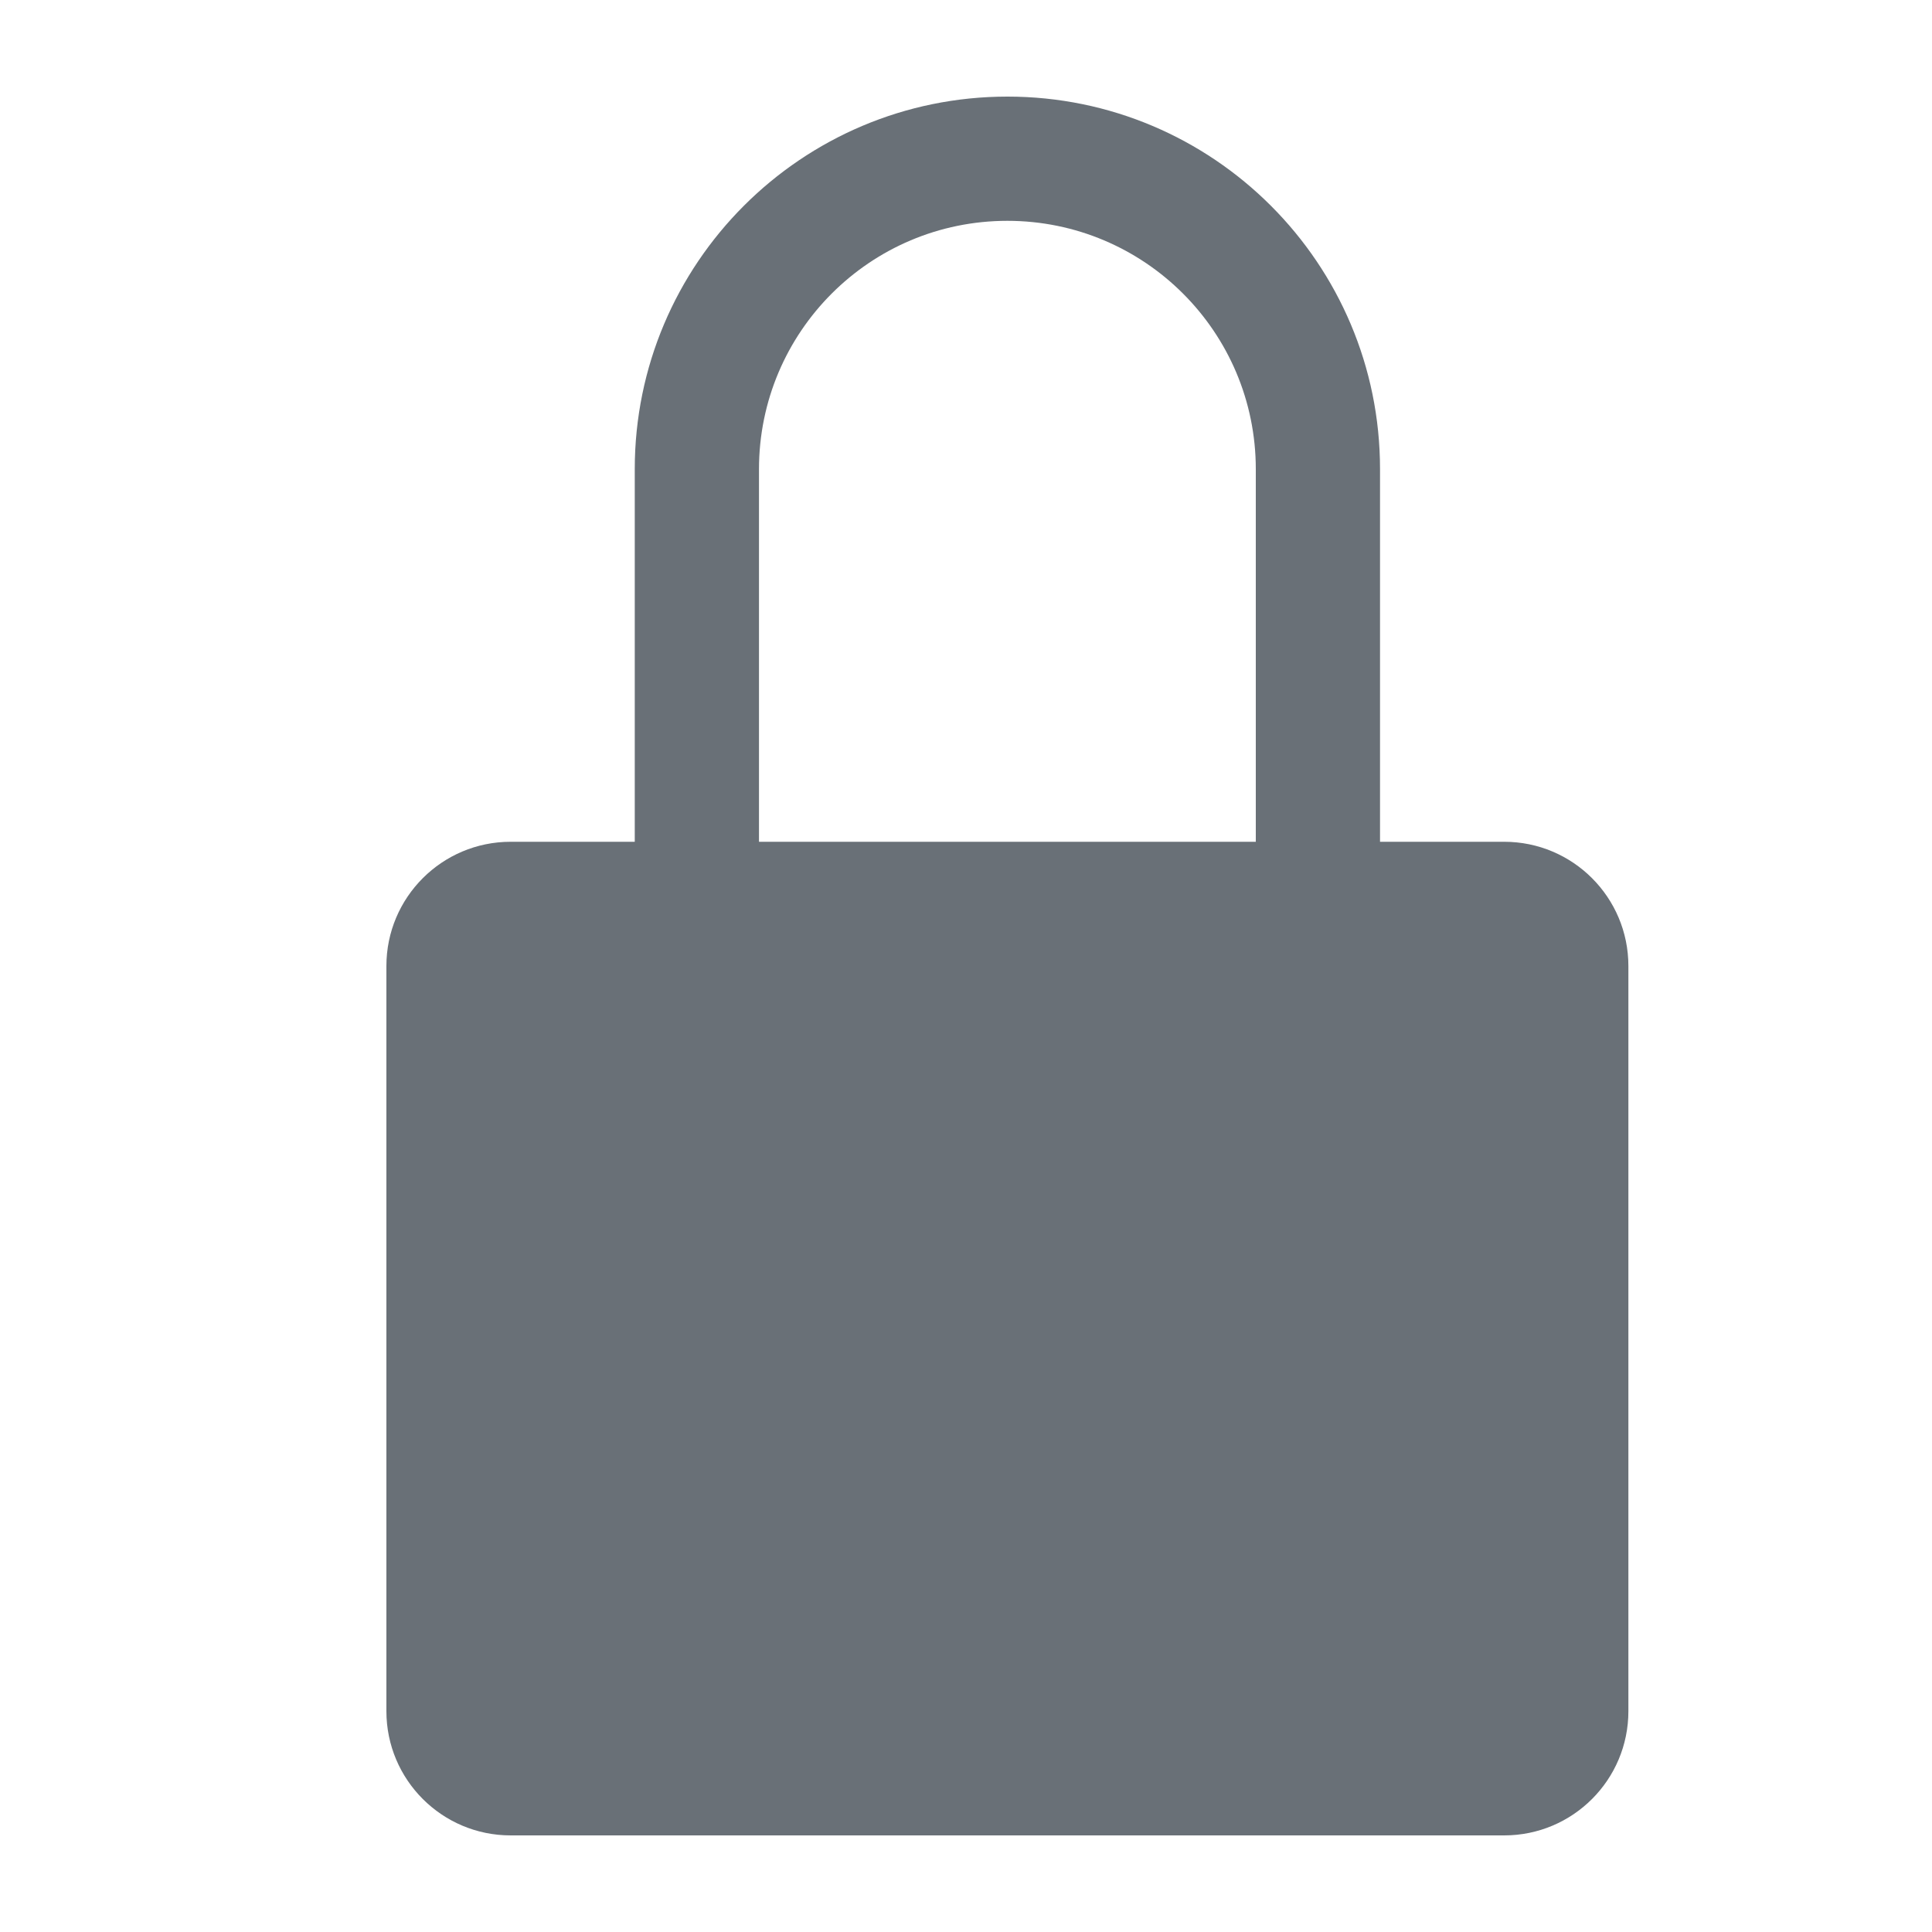 <svg width="20" height="20" viewBox="0 0 20 20" fill="none" xmlns="http://www.w3.org/2000/svg">
<path fill-rule="evenodd" clip-rule="evenodd" d="M15.571 8.714H14.286V4.857C14.286 2.727 12.559 1 10.429 1C8.298 1 6.571 2.727 6.571 4.857V8.714H5.286C4.576 8.714 4 9.29 4 10V17.714C4 18.424 4.576 19 5.286 19H15.571C16.282 19 16.857 18.424 16.857 17.714V10C16.857 9.29 16.282 8.714 15.571 8.714ZM7.857 4.857C7.857 3.437 9.008 2.286 10.428 2.286C11.848 2.286 13 3.437 13 4.857V8.714H7.857V4.857Z" fill="#697077"/>
</svg>

